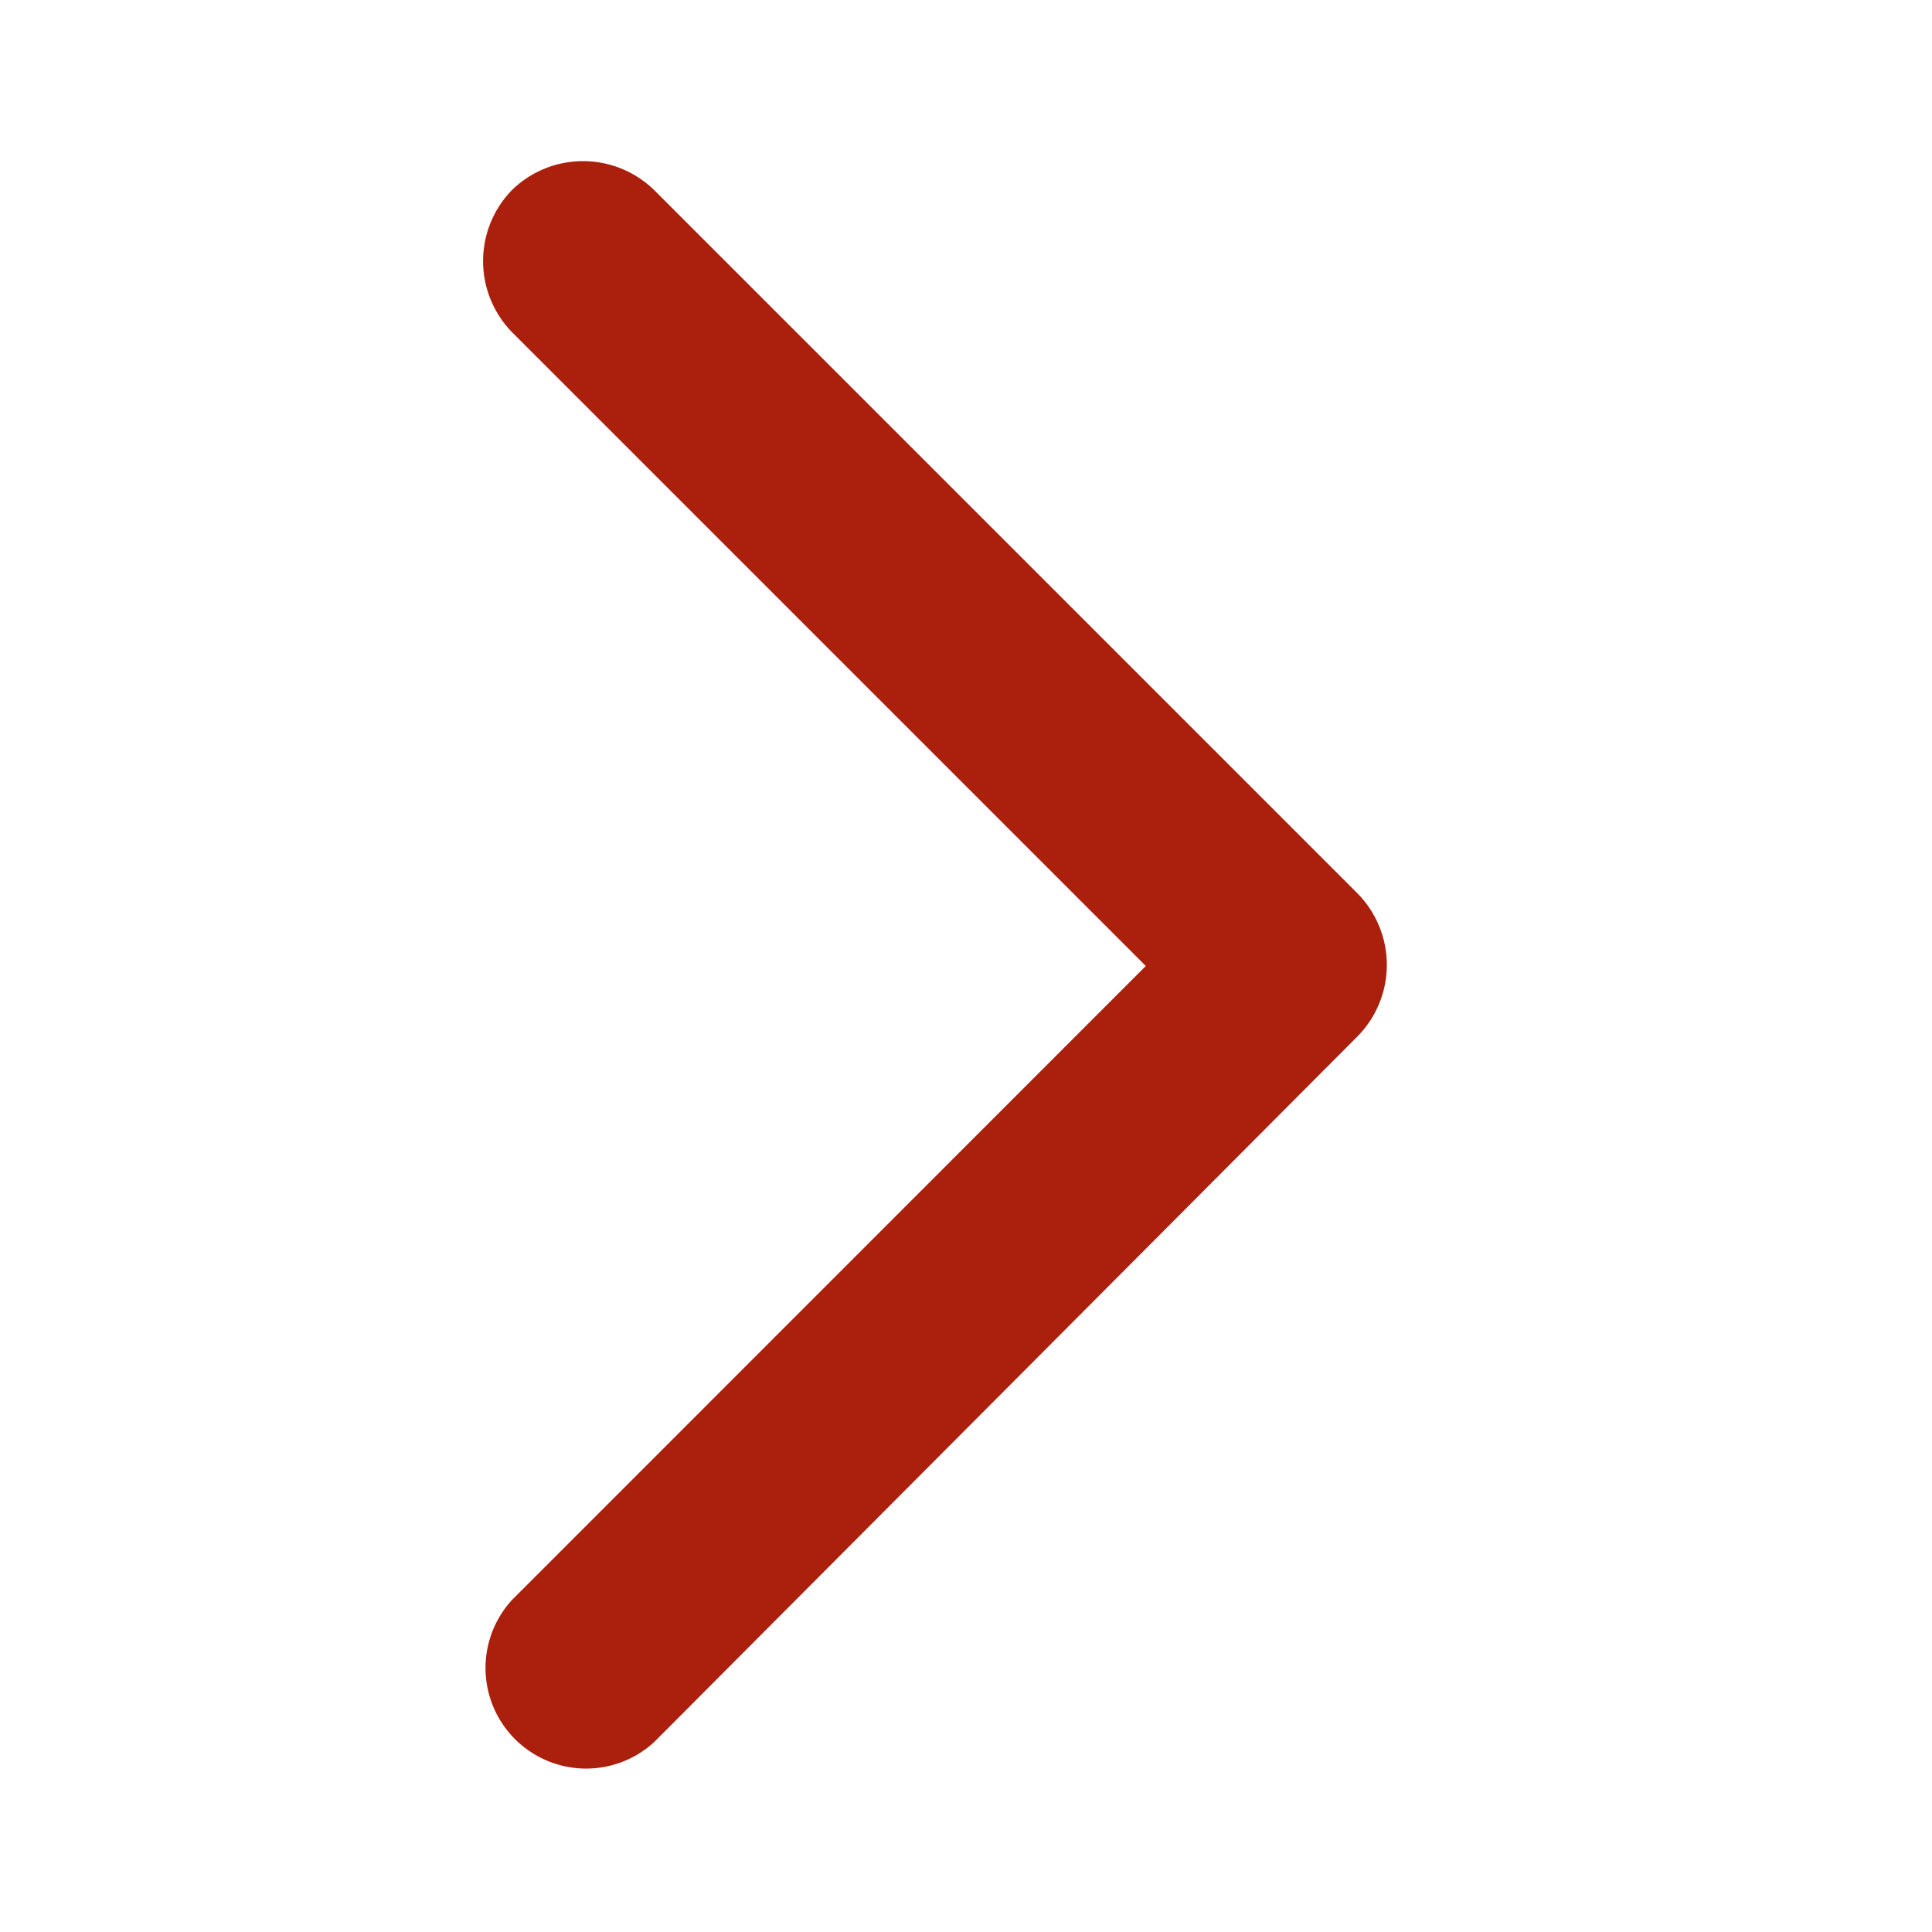 <svg xmlns="http://www.w3.org/2000/svg" width="14" height="14" viewBox="0 0 14 14"><defs><style>.a{fill:none;}.b{fill:#ab1f0d;fill-rule:evenodd;}</style></defs><g transform="translate(-922 -167)"><rect class="a" width="14" height="14" transform="translate(922 167)"/><g transform="translate(932.05 168.167) rotate(90)"><path class="b" d="M6.34.21l5.117,5.1a.729.729,0,0,1-1.03,1.03L5.833,1.747,1.24,6.34a.738.738,0,0,1-1.03,0,.738.738,0,0,1,0-1.03l5.1-5.1A.738.738,0,0,1,6.34.21Z" transform="translate(0 0)"/></g></g></svg>
